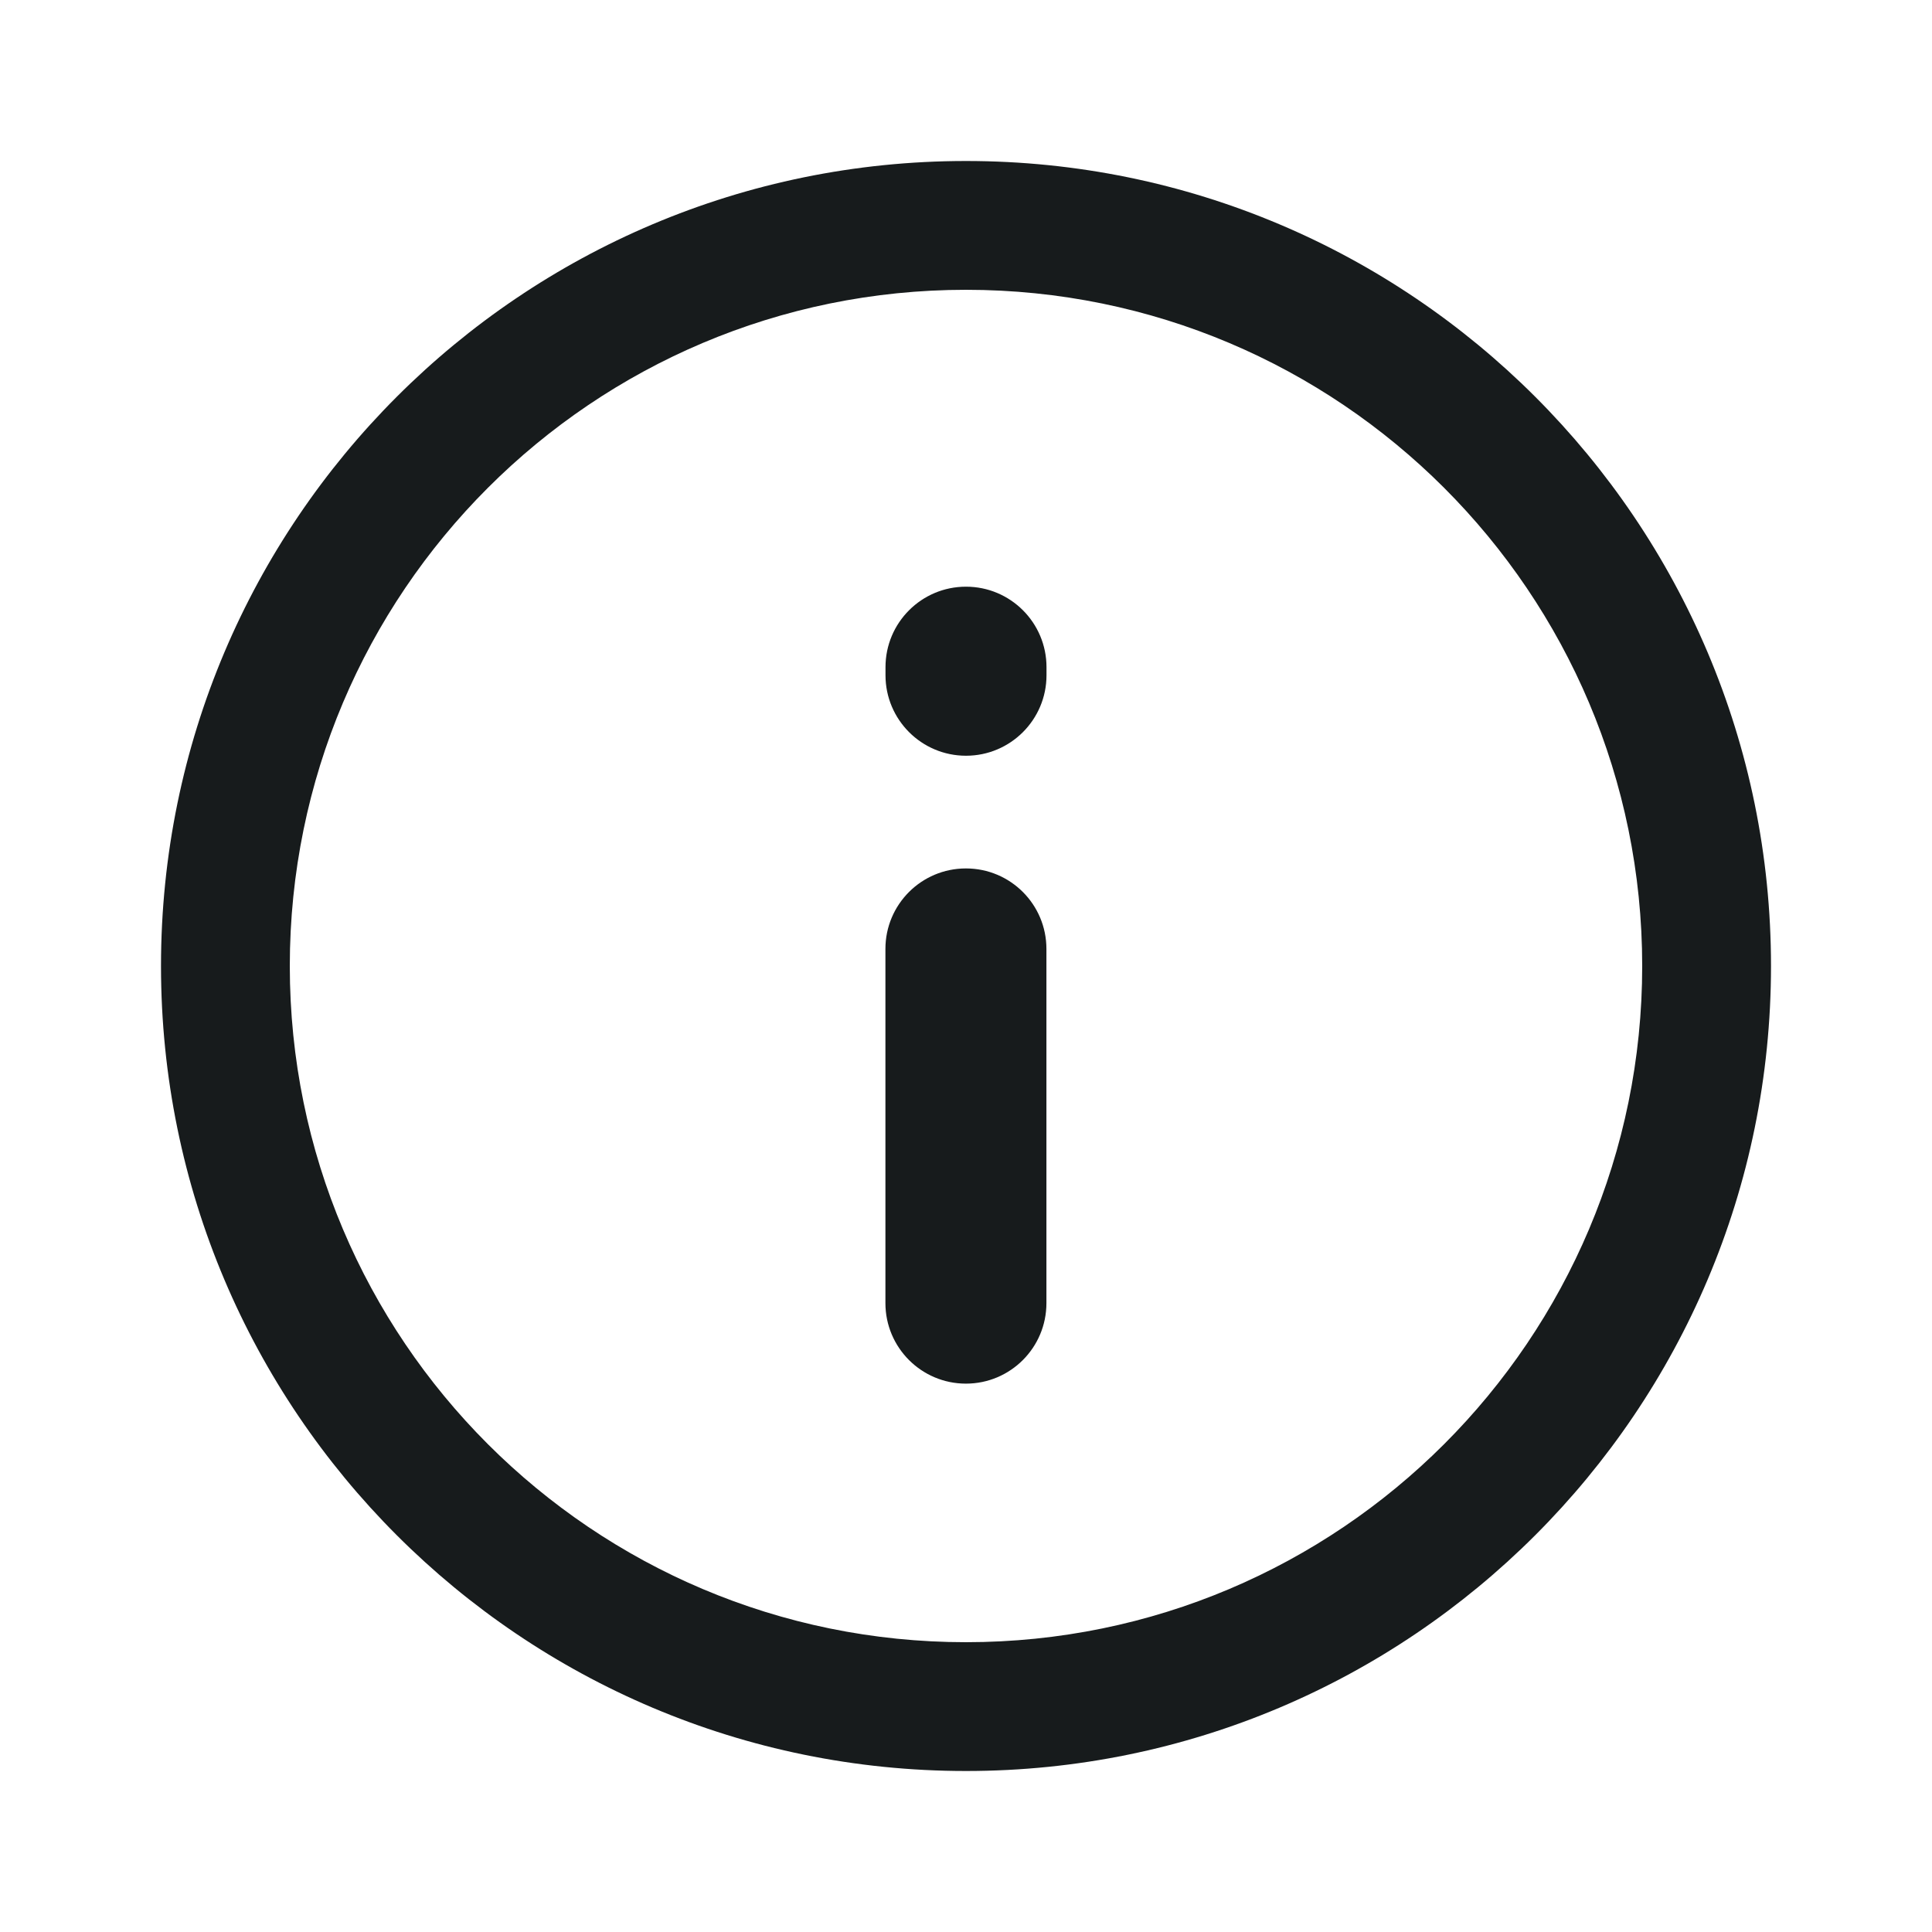 <svg width="24" height="24" viewBox="0 0 24 24" fill="none" xmlns="http://www.w3.org/2000/svg">
<path fill-rule="evenodd" clip-rule="evenodd" d="M20.4 12C20.4 16.639 16.639 20.4 12 20.4C7.361 20.4 3.6 16.639 3.6 12C3.6 7.361 7.361 3.6 12 3.6C16.639 3.6 20.4 7.361 20.4 12ZM22 12C22 17.523 17.523 22 12 22C6.477 22 2 17.523 2 12C2 6.477 6.477 2 12 2C17.523 2 22 6.477 22 12ZM12 9.388C12.552 9.388 13 8.94 13 8.388V8.288C13 7.735 12.552 7.288 12 7.288C11.448 7.288 11 7.735 11 8.288V8.388C11 8.94 11.448 9.388 12 9.388ZM11.999 17.188C12.552 17.188 12.999 16.74 12.999 16.188V11.788C12.999 11.235 12.552 10.788 11.999 10.788C11.447 10.788 10.999 11.235 10.999 11.788V16.188C10.999 16.74 11.447 17.188 11.999 17.188Z" fill="#171B1C"/>
</svg>
